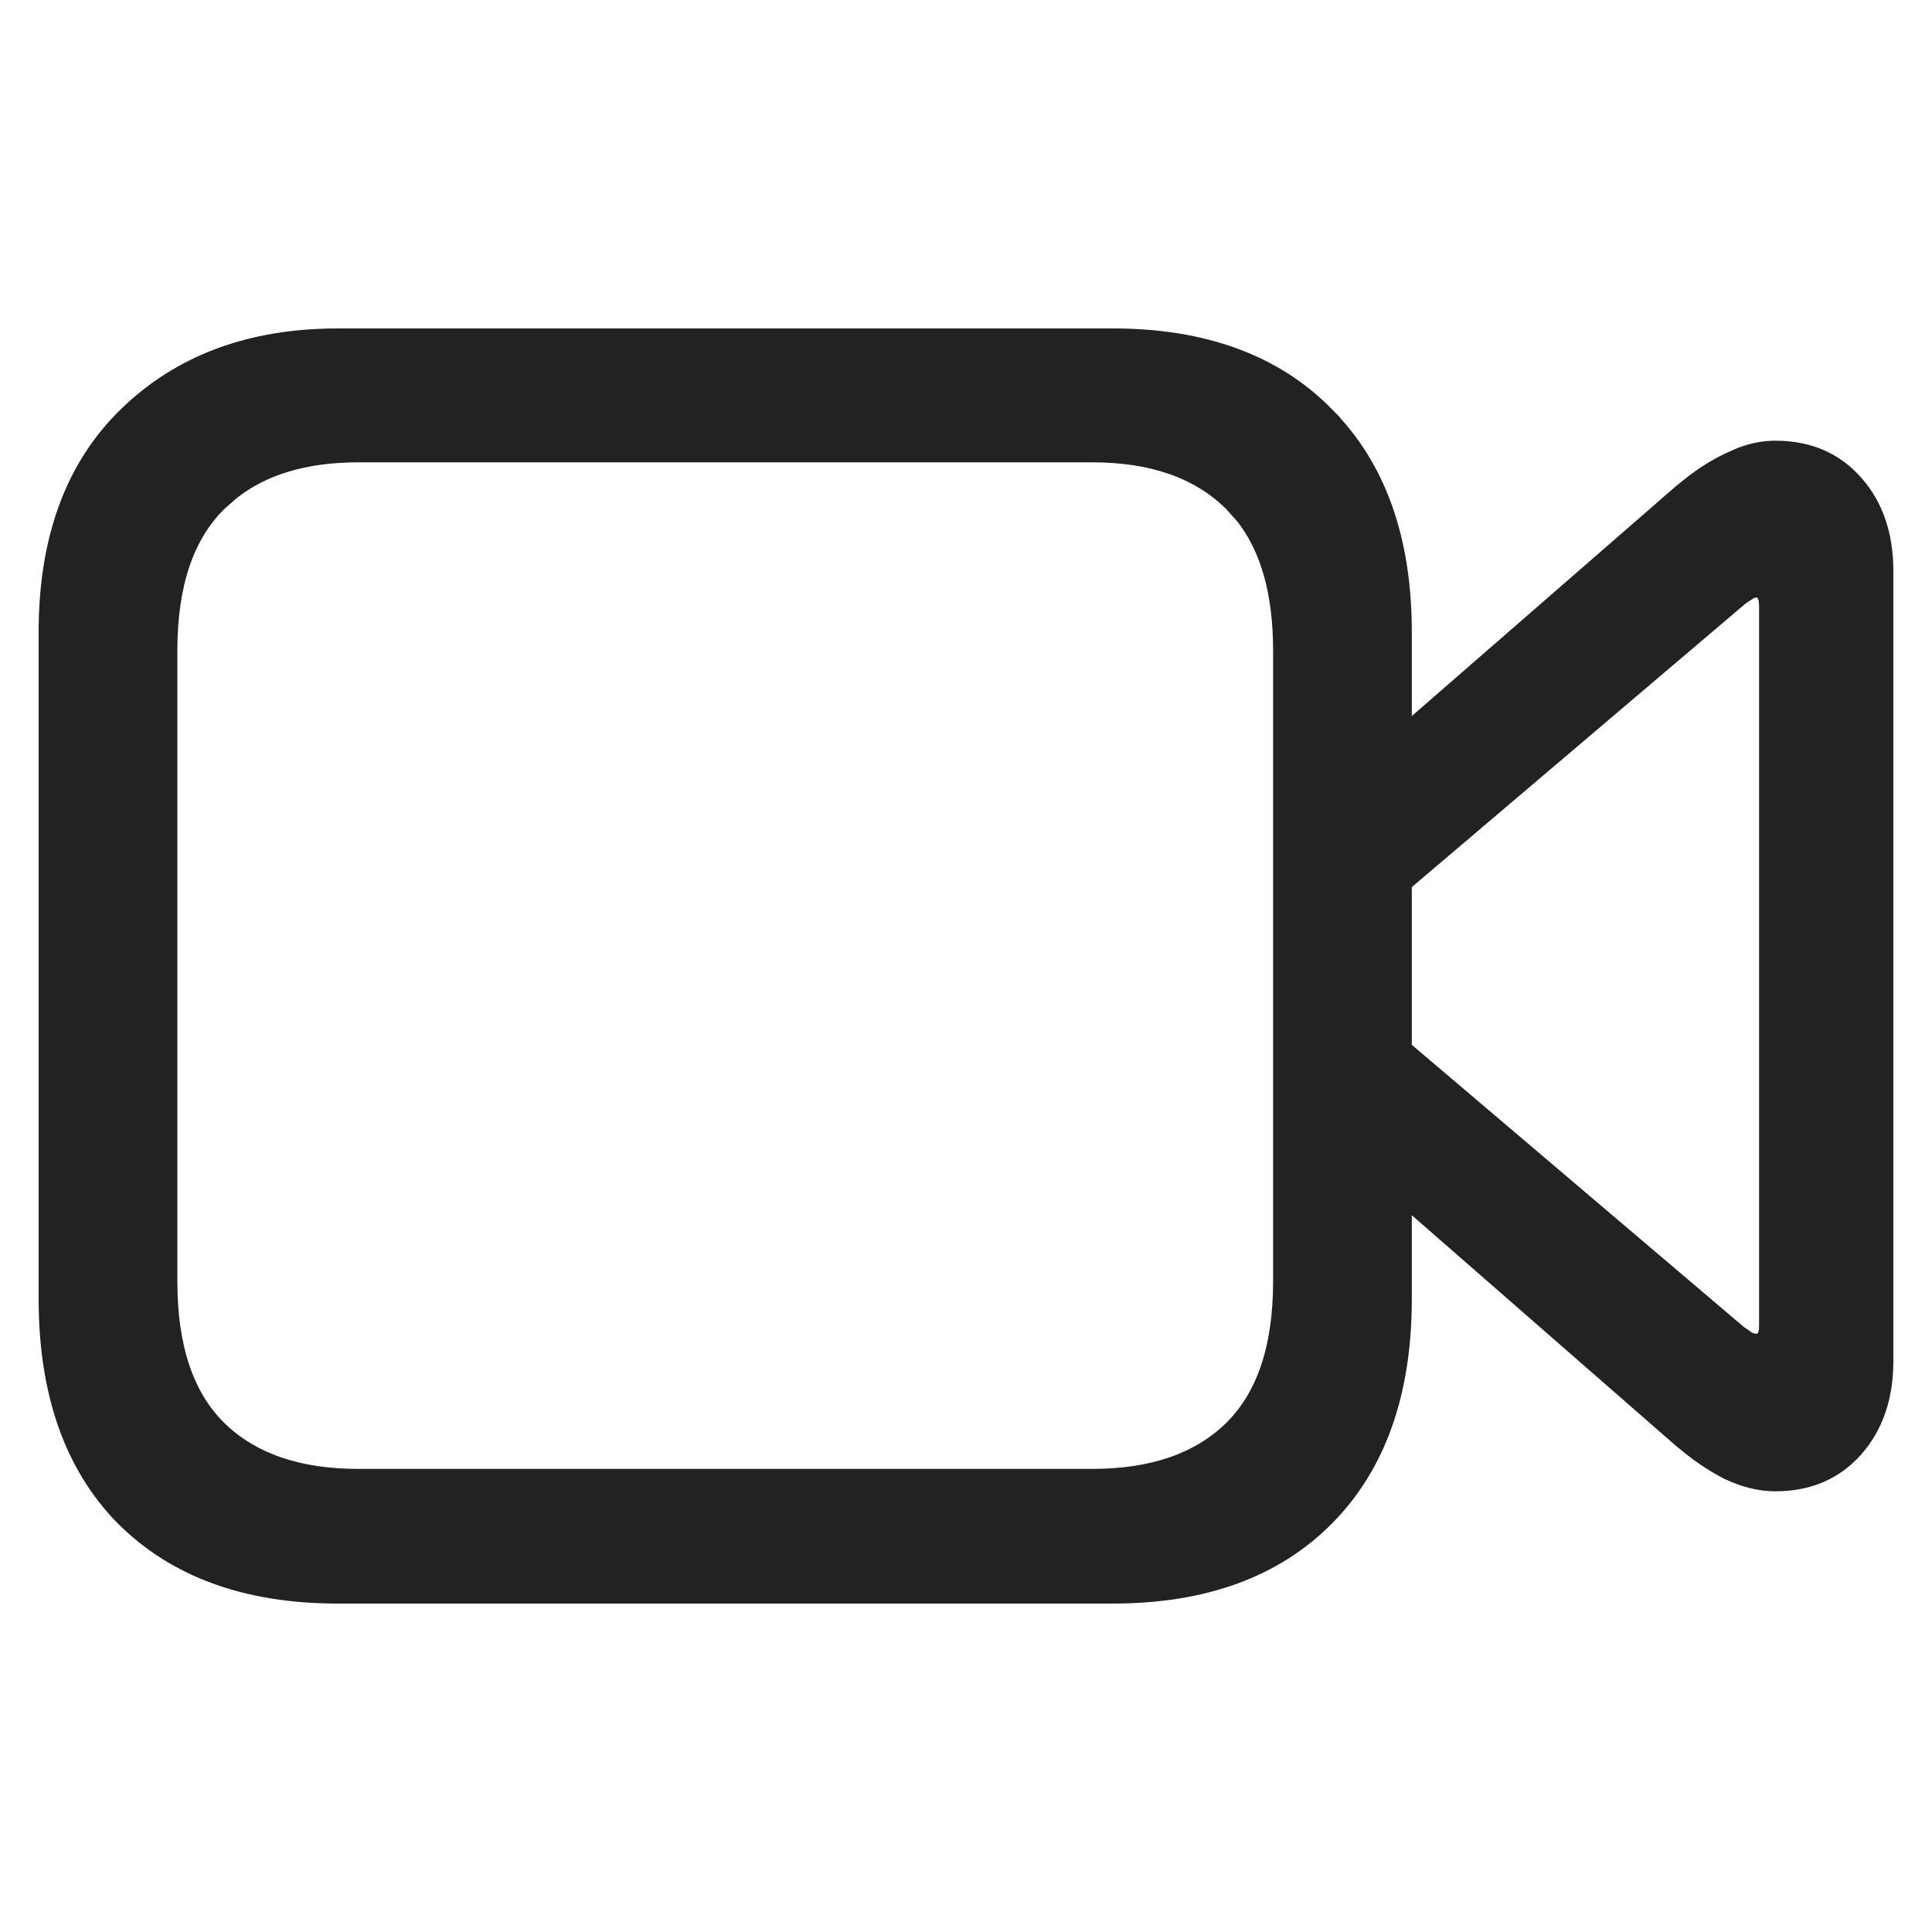 <svg width="20" height="20" viewBox="0 0 20 20" fill="none" xmlns="http://www.w3.org/2000/svg">
<g id="Group 427322833">
<path id="&#244;&#128;&#141;&#137;" d="M11.521 3.45C12.467 3.45 13.214 3.722 13.753 4.271H13.752C14.296 4.816 14.565 5.575 14.565 6.544V7.522L17.386 5.067L17.505 4.972C17.624 4.881 17.746 4.805 17.872 4.744L17.999 4.687C18.126 4.637 18.253 4.612 18.379 4.612C18.73 4.612 19.015 4.734 19.23 4.978C19.445 5.22 19.55 5.534 19.55 5.912V14.088C19.55 14.466 19.445 14.78 19.23 15.023C19.015 15.266 18.73 15.388 18.379 15.388C18.212 15.388 18.043 15.345 17.873 15.264H17.872C17.747 15.199 17.624 15.121 17.505 15.029L17.386 14.933L14.565 12.47V13.447C14.565 14.421 14.297 15.187 13.753 15.736C13.214 16.28 12.467 16.55 11.521 16.55H3.495C2.548 16.55 1.8 16.28 1.256 15.736H1.255C0.716 15.187 0.45 14.421 0.45 13.447V6.544C0.45 5.575 0.727 4.815 1.287 4.271C1.851 3.722 2.589 3.45 3.495 3.45H11.521ZM3.71 4.736C3.167 4.736 2.738 4.865 2.417 5.119L2.286 5.235C1.956 5.56 1.786 6.057 1.786 6.734V13.266C1.786 13.943 1.956 14.44 2.286 14.765C2.617 15.09 3.089 15.256 3.71 15.256H11.306C11.926 15.256 12.399 15.09 12.729 14.765C13.059 14.44 13.229 13.943 13.229 13.266V6.734C13.229 6.141 13.099 5.687 12.846 5.365L12.729 5.235C12.398 4.905 11.926 4.736 11.306 4.736H3.71ZM18.179 6.136C18.16 6.136 18.139 6.142 18.115 6.158L18.113 6.16C18.09 6.175 18.06 6.193 18.026 6.218L18.027 6.219L14.565 9.16V10.839L18.025 13.779C18.058 13.799 18.086 13.819 18.111 13.839C18.135 13.851 18.157 13.856 18.179 13.856C18.209 13.856 18.226 13.847 18.236 13.832C18.249 13.814 18.26 13.781 18.26 13.725V6.275C18.26 6.216 18.249 6.181 18.235 6.161C18.224 6.145 18.208 6.136 18.179 6.136Z" fill="#222222" stroke="#222222" stroke-width="0.1"/>
</g>
</svg>
